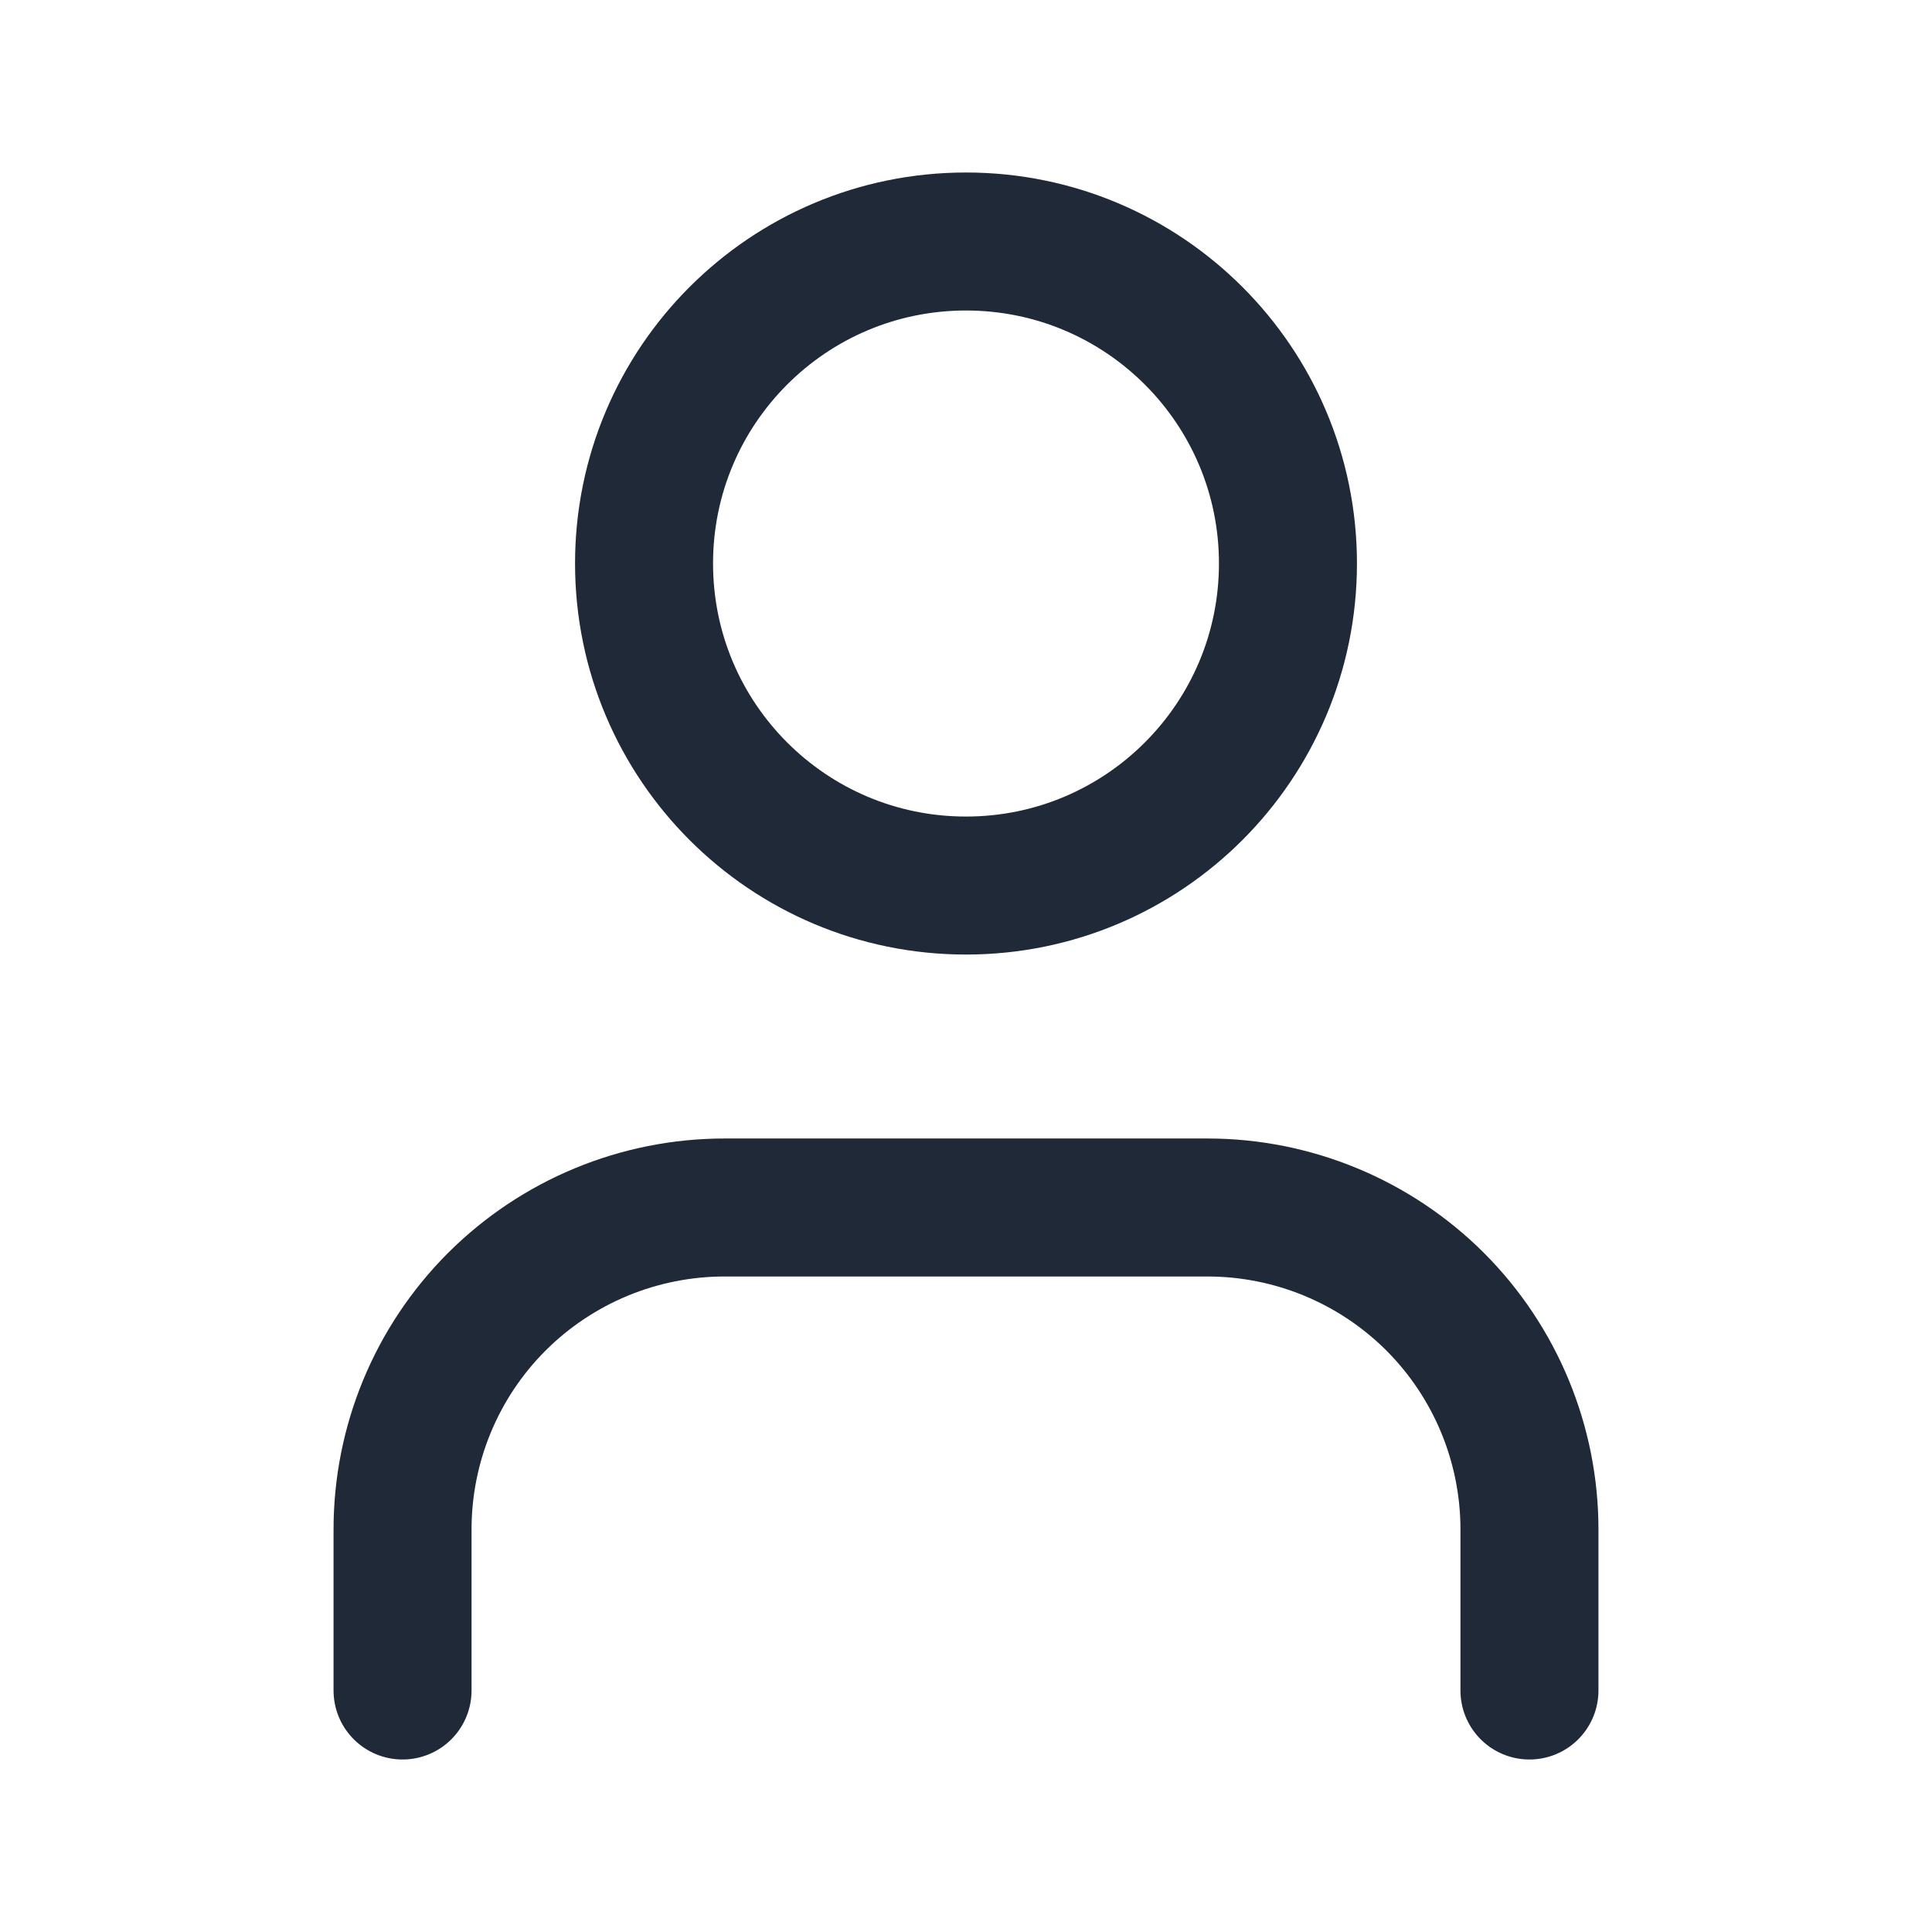<svg width="14" height="14" viewBox="0 0 14 14" fill="none" xmlns="http://www.w3.org/2000/svg">
<path d="M11.083 12.25V11.083C11.083 10.464 10.837 9.871 10.4 9.433C9.962 8.996 9.369 8.75 8.75 8.75H5.25C4.631 8.75 4.038 8.996 3.6 9.433C3.162 9.871 2.917 10.464 2.917 11.083V12.25" stroke="#1F2937" stroke-linecap="round" stroke-linejoin="round"/>
<path d="M7 6.417C8.289 6.417 9.333 5.372 9.333 4.083C9.333 2.795 8.289 1.75 7 1.75C5.711 1.75 4.667 2.795 4.667 4.083C4.667 5.372 5.711 6.417 7 6.417Z" stroke="#1F2937" stroke-linecap="round" stroke-linejoin="round"/>
</svg>
